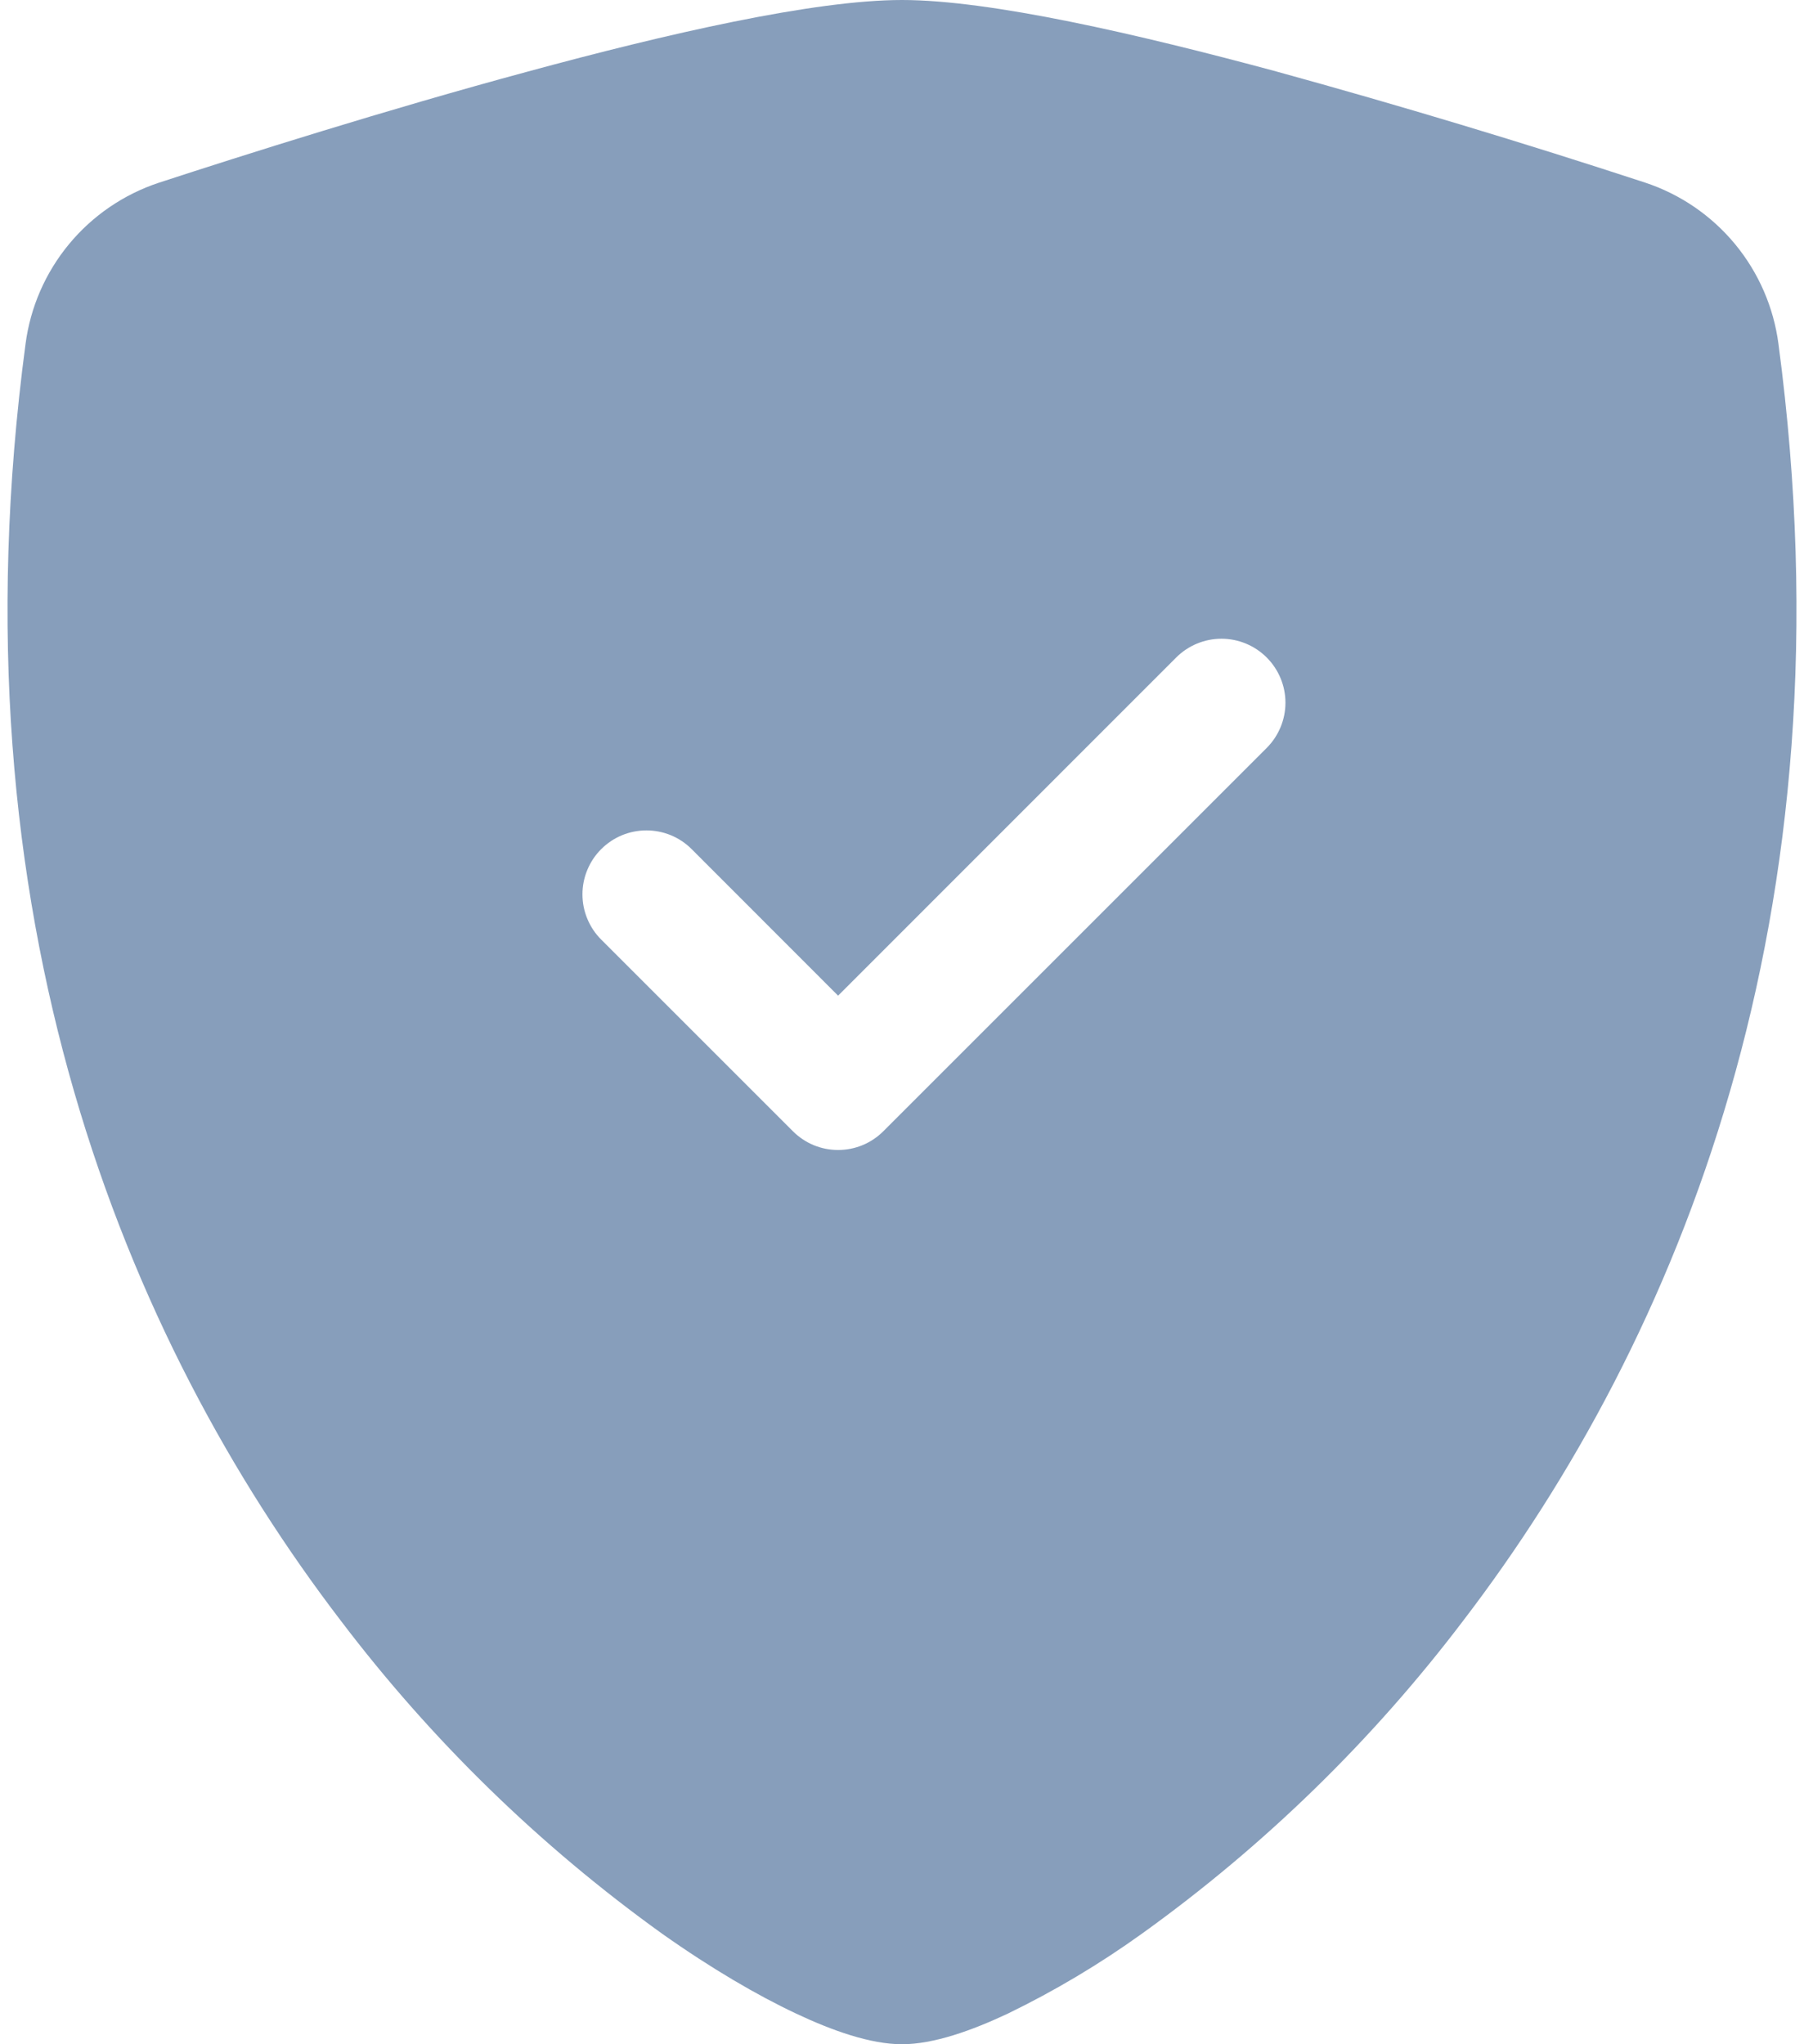 <svg width="45" height="51" viewBox="0 0 45 51" fill="none" xmlns="http://www.w3.org/2000/svg">
<path fill-rule="evenodd" clip-rule="evenodd" d="M22.5 0C20.301 0 16.625 0.845 13.167 1.785C9.629 2.741 6.062 3.873 3.965 4.558C3.088 4.848 2.31 5.379 1.722 6.09C1.133 6.802 0.757 7.665 0.637 8.581C-1.263 22.851 3.146 33.427 8.494 40.424C10.762 43.417 13.467 46.053 16.517 48.243C17.747 49.113 18.889 49.779 19.858 50.235C20.75 50.656 21.709 51 22.5 51C23.291 51 24.247 50.656 25.142 50.235C26.311 49.667 27.428 49.001 28.483 48.243C31.533 46.053 34.238 43.417 36.506 40.424C41.855 33.427 46.263 22.851 44.363 8.581C44.243 7.665 43.867 6.801 43.279 6.089C42.69 5.377 41.913 4.845 41.035 4.555C37.991 3.557 34.922 2.632 31.833 1.782C28.375 0.848 24.699 0 22.5 0ZM29.34 16.403C29.64 16.104 30.046 15.935 30.469 15.935C30.892 15.935 31.298 16.104 31.597 16.403C31.896 16.702 32.065 17.108 32.065 17.531C32.065 17.954 31.896 18.36 31.597 18.66L22.035 28.222C21.887 28.37 21.711 28.488 21.517 28.569C21.323 28.649 21.116 28.69 20.906 28.69C20.697 28.69 20.489 28.649 20.295 28.569C20.102 28.488 19.926 28.37 19.778 28.222L14.997 23.441C14.848 23.293 14.731 23.117 14.651 22.923C14.57 22.73 14.529 22.522 14.529 22.312C14.529 22.103 14.57 21.895 14.651 21.702C14.731 21.508 14.848 21.332 14.997 21.184C15.145 21.036 15.321 20.918 15.514 20.838C15.708 20.758 15.915 20.717 16.125 20.717C16.335 20.717 16.542 20.758 16.736 20.838C16.929 20.918 17.105 21.036 17.253 21.184L20.906 24.84L29.34 16.403Z" fill="#879EBB"/>
</svg>
